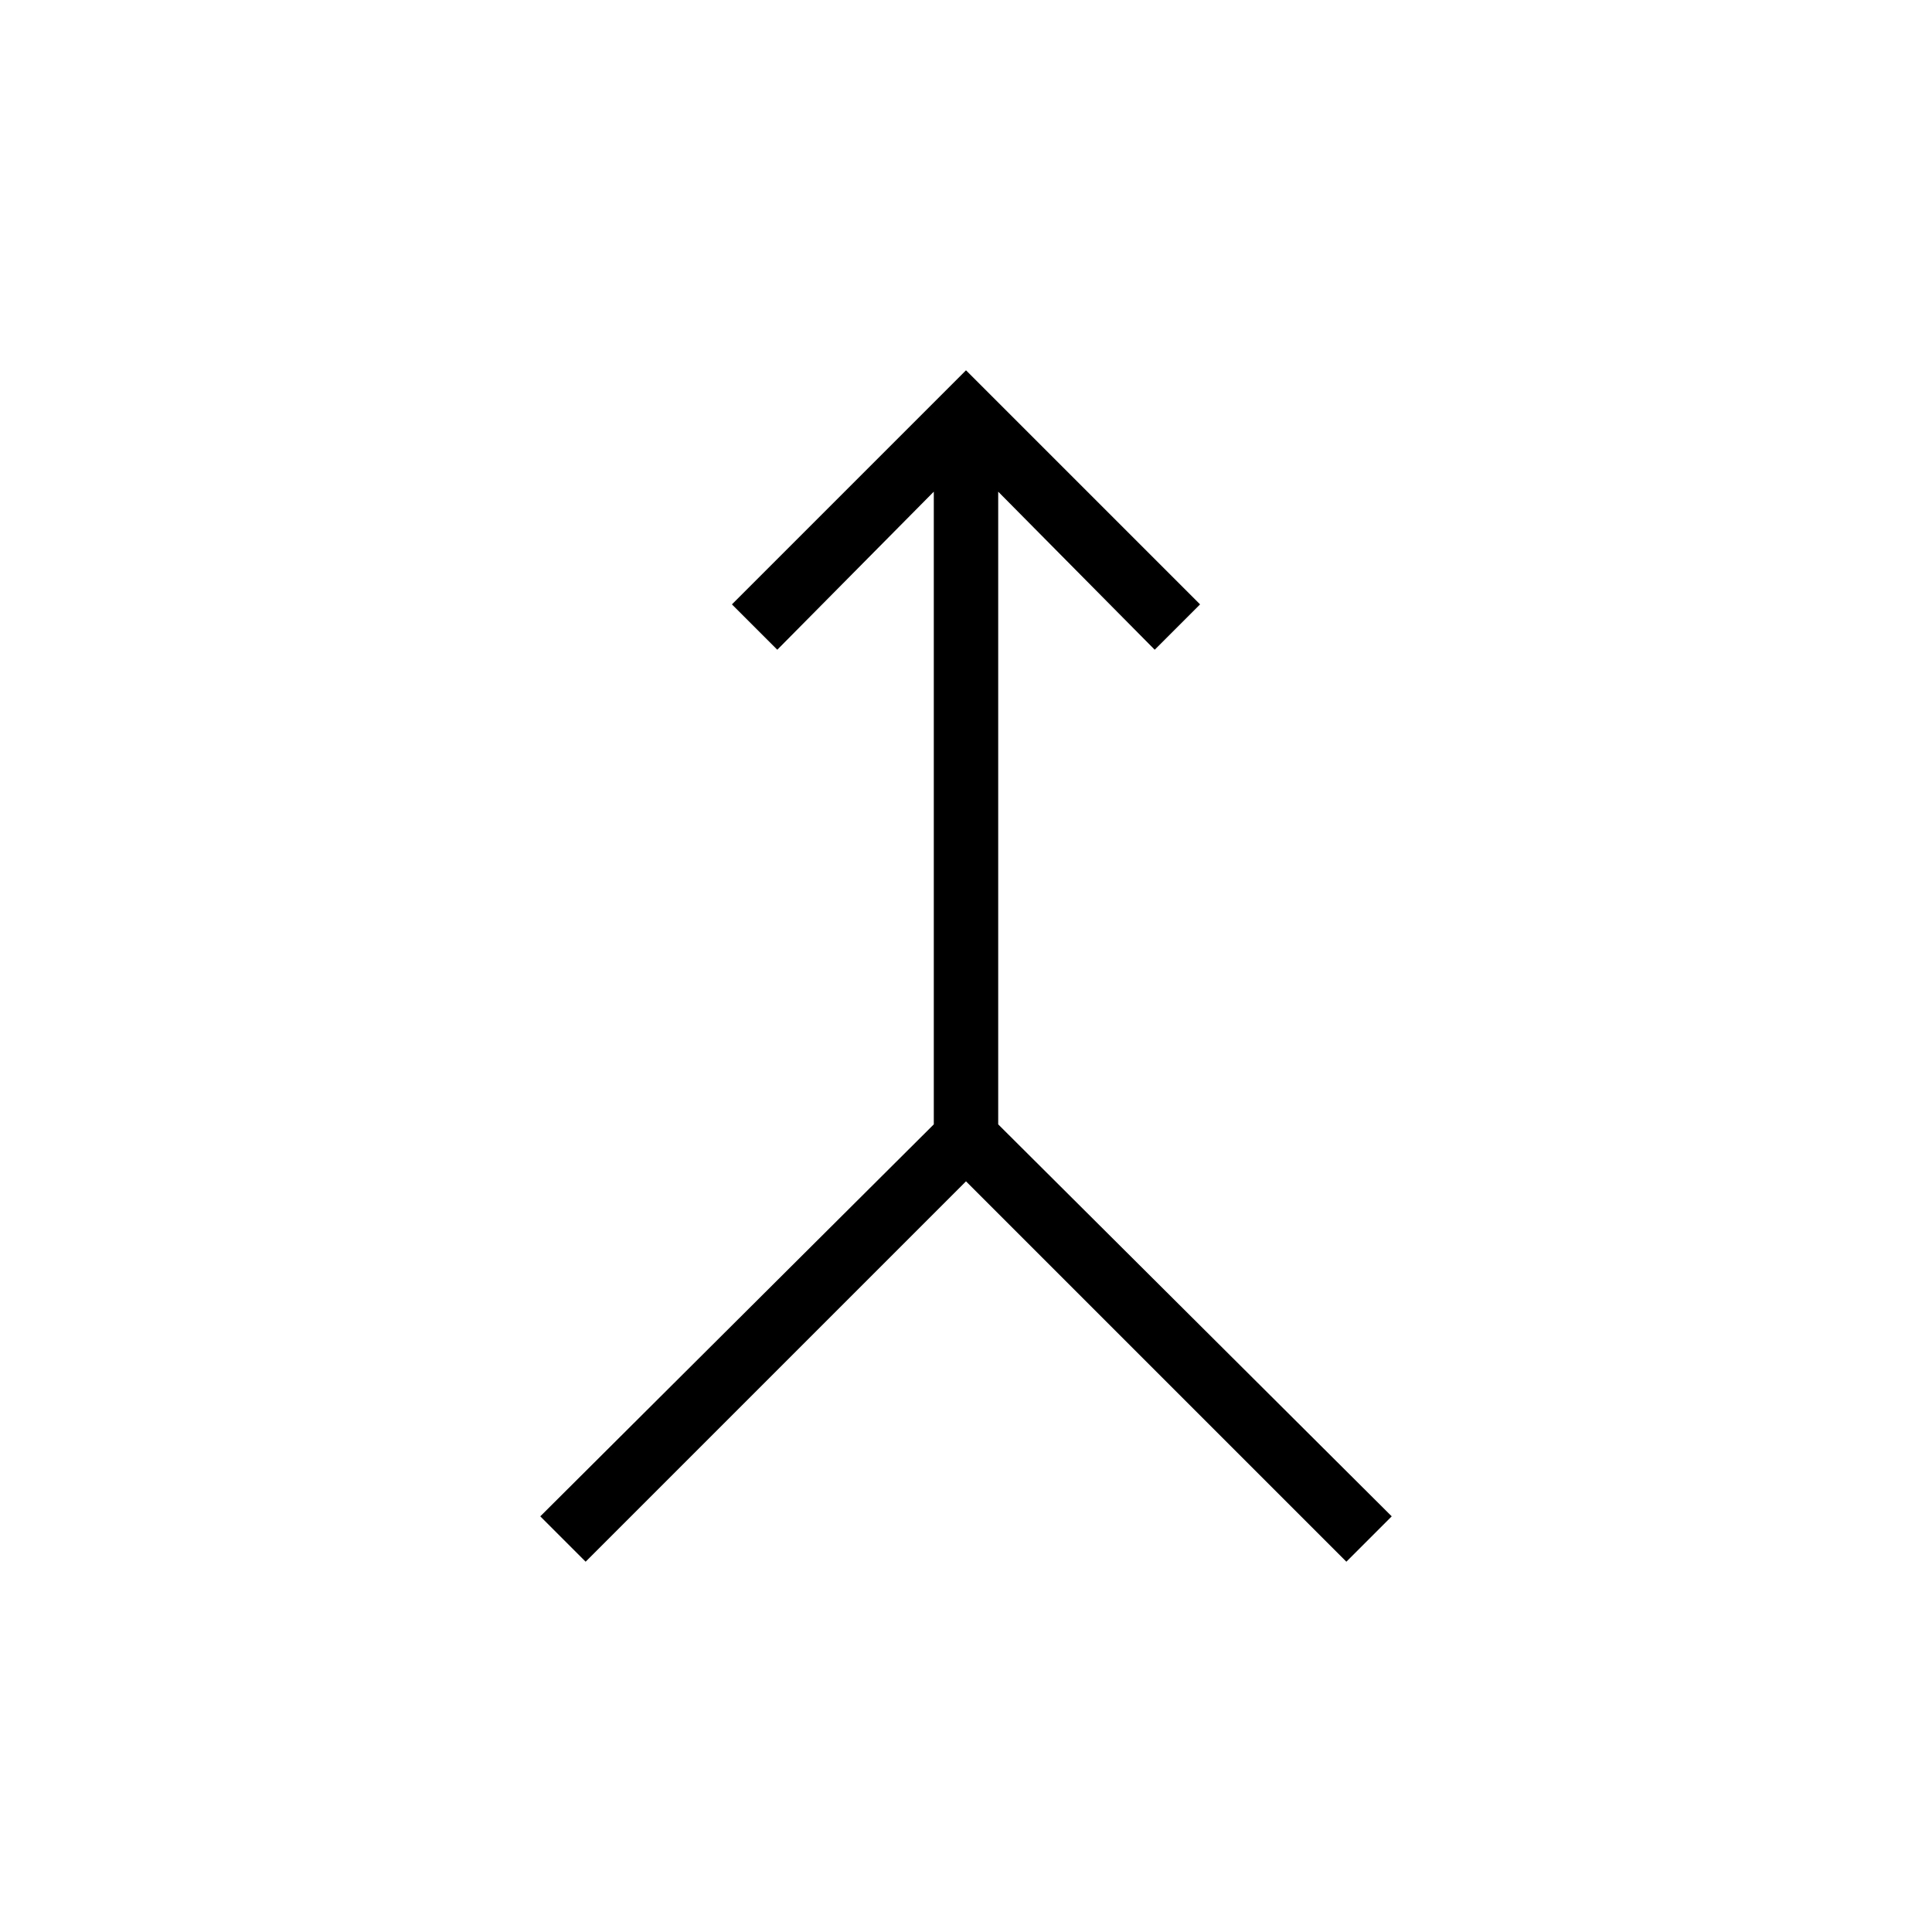 <svg xmlns="http://www.w3.org/2000/svg" height="20" viewBox="0 -960 960 960" width="20"><path d="m291-184-22.539-22.538L464-401.308v-314.384l-77.769 78.538-22.539-22.538L480-776l116.308 116.308-22.539 22.538L496-715.692v314.384l195.539 194.77L669-184 480-373 291-184Z"/></svg>
